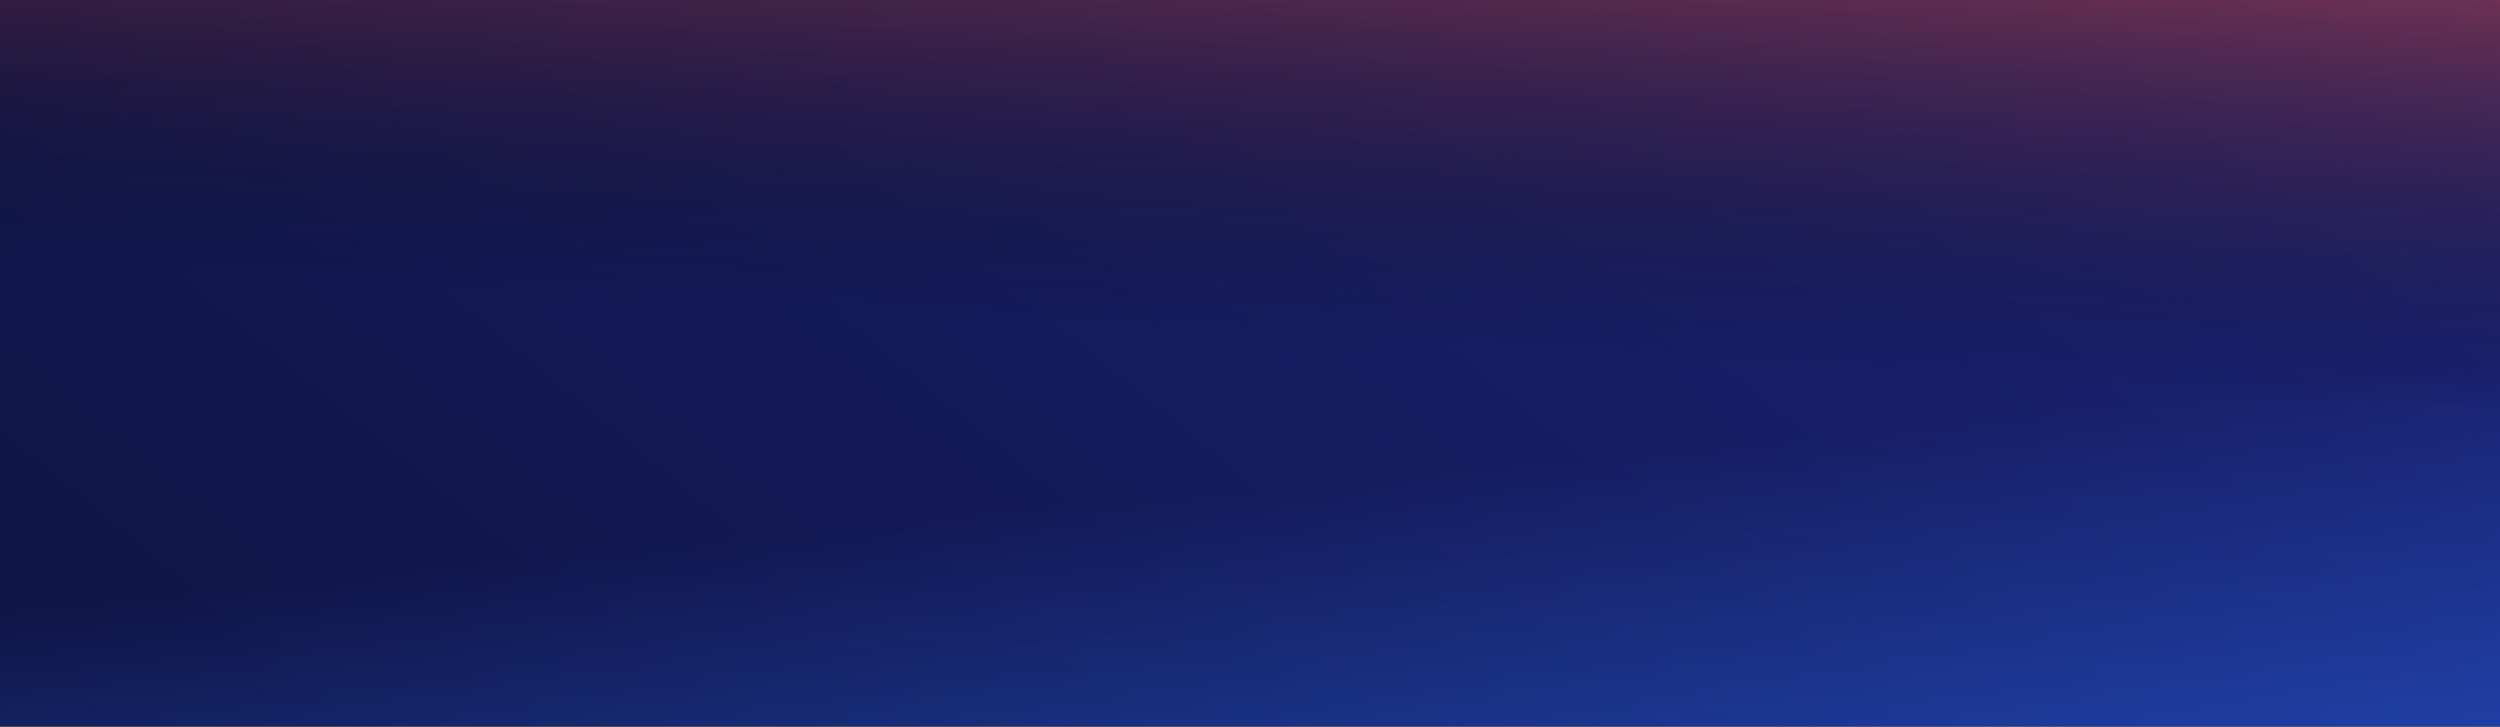 <svg width="2212" height="643" viewBox="0 0 2212 643" fill="none" xmlns="http://www.w3.org/2000/svg">
<rect width="2212" height="643" fill="#FCBB0B"/>
<rect width="2212" height="643" fill="url(#paint0_linear)"/>
<rect width="2212" height="643" fill="url(#paint1_linear)"/>
<rect width="2212" height="643" fill="url(#paint2_linear)"/>
<defs>
<linearGradient id="paint0_linear" x1="159.053" y1="584.991" x2="1433.15" y2="-959.085" gradientUnits="userSpaceOnUse">
<stop stop-color="#0F1547"/>
<stop offset="1" stop-color="#1D2780"/>
</linearGradient>
<linearGradient id="paint1_linear" x1="1046.09" y1="437.957" x2="1097.83" y2="981.17" gradientUnits="userSpaceOnUse">
<stop stop-color="#2B6DF9" stop-opacity="0"/>
<stop offset="0.995" stop-color="#2B6DF9" stop-opacity="0.7"/>
</linearGradient>
<linearGradient id="paint2_linear" x1="1553.01" y1="-261.277" x2="1517.01" y2="325.324" gradientUnits="userSpaceOnUse">
<stop stop-color="#FB5963"/>
<stop offset="1" stop-opacity="0"/>
</linearGradient>
</defs>
</svg>
